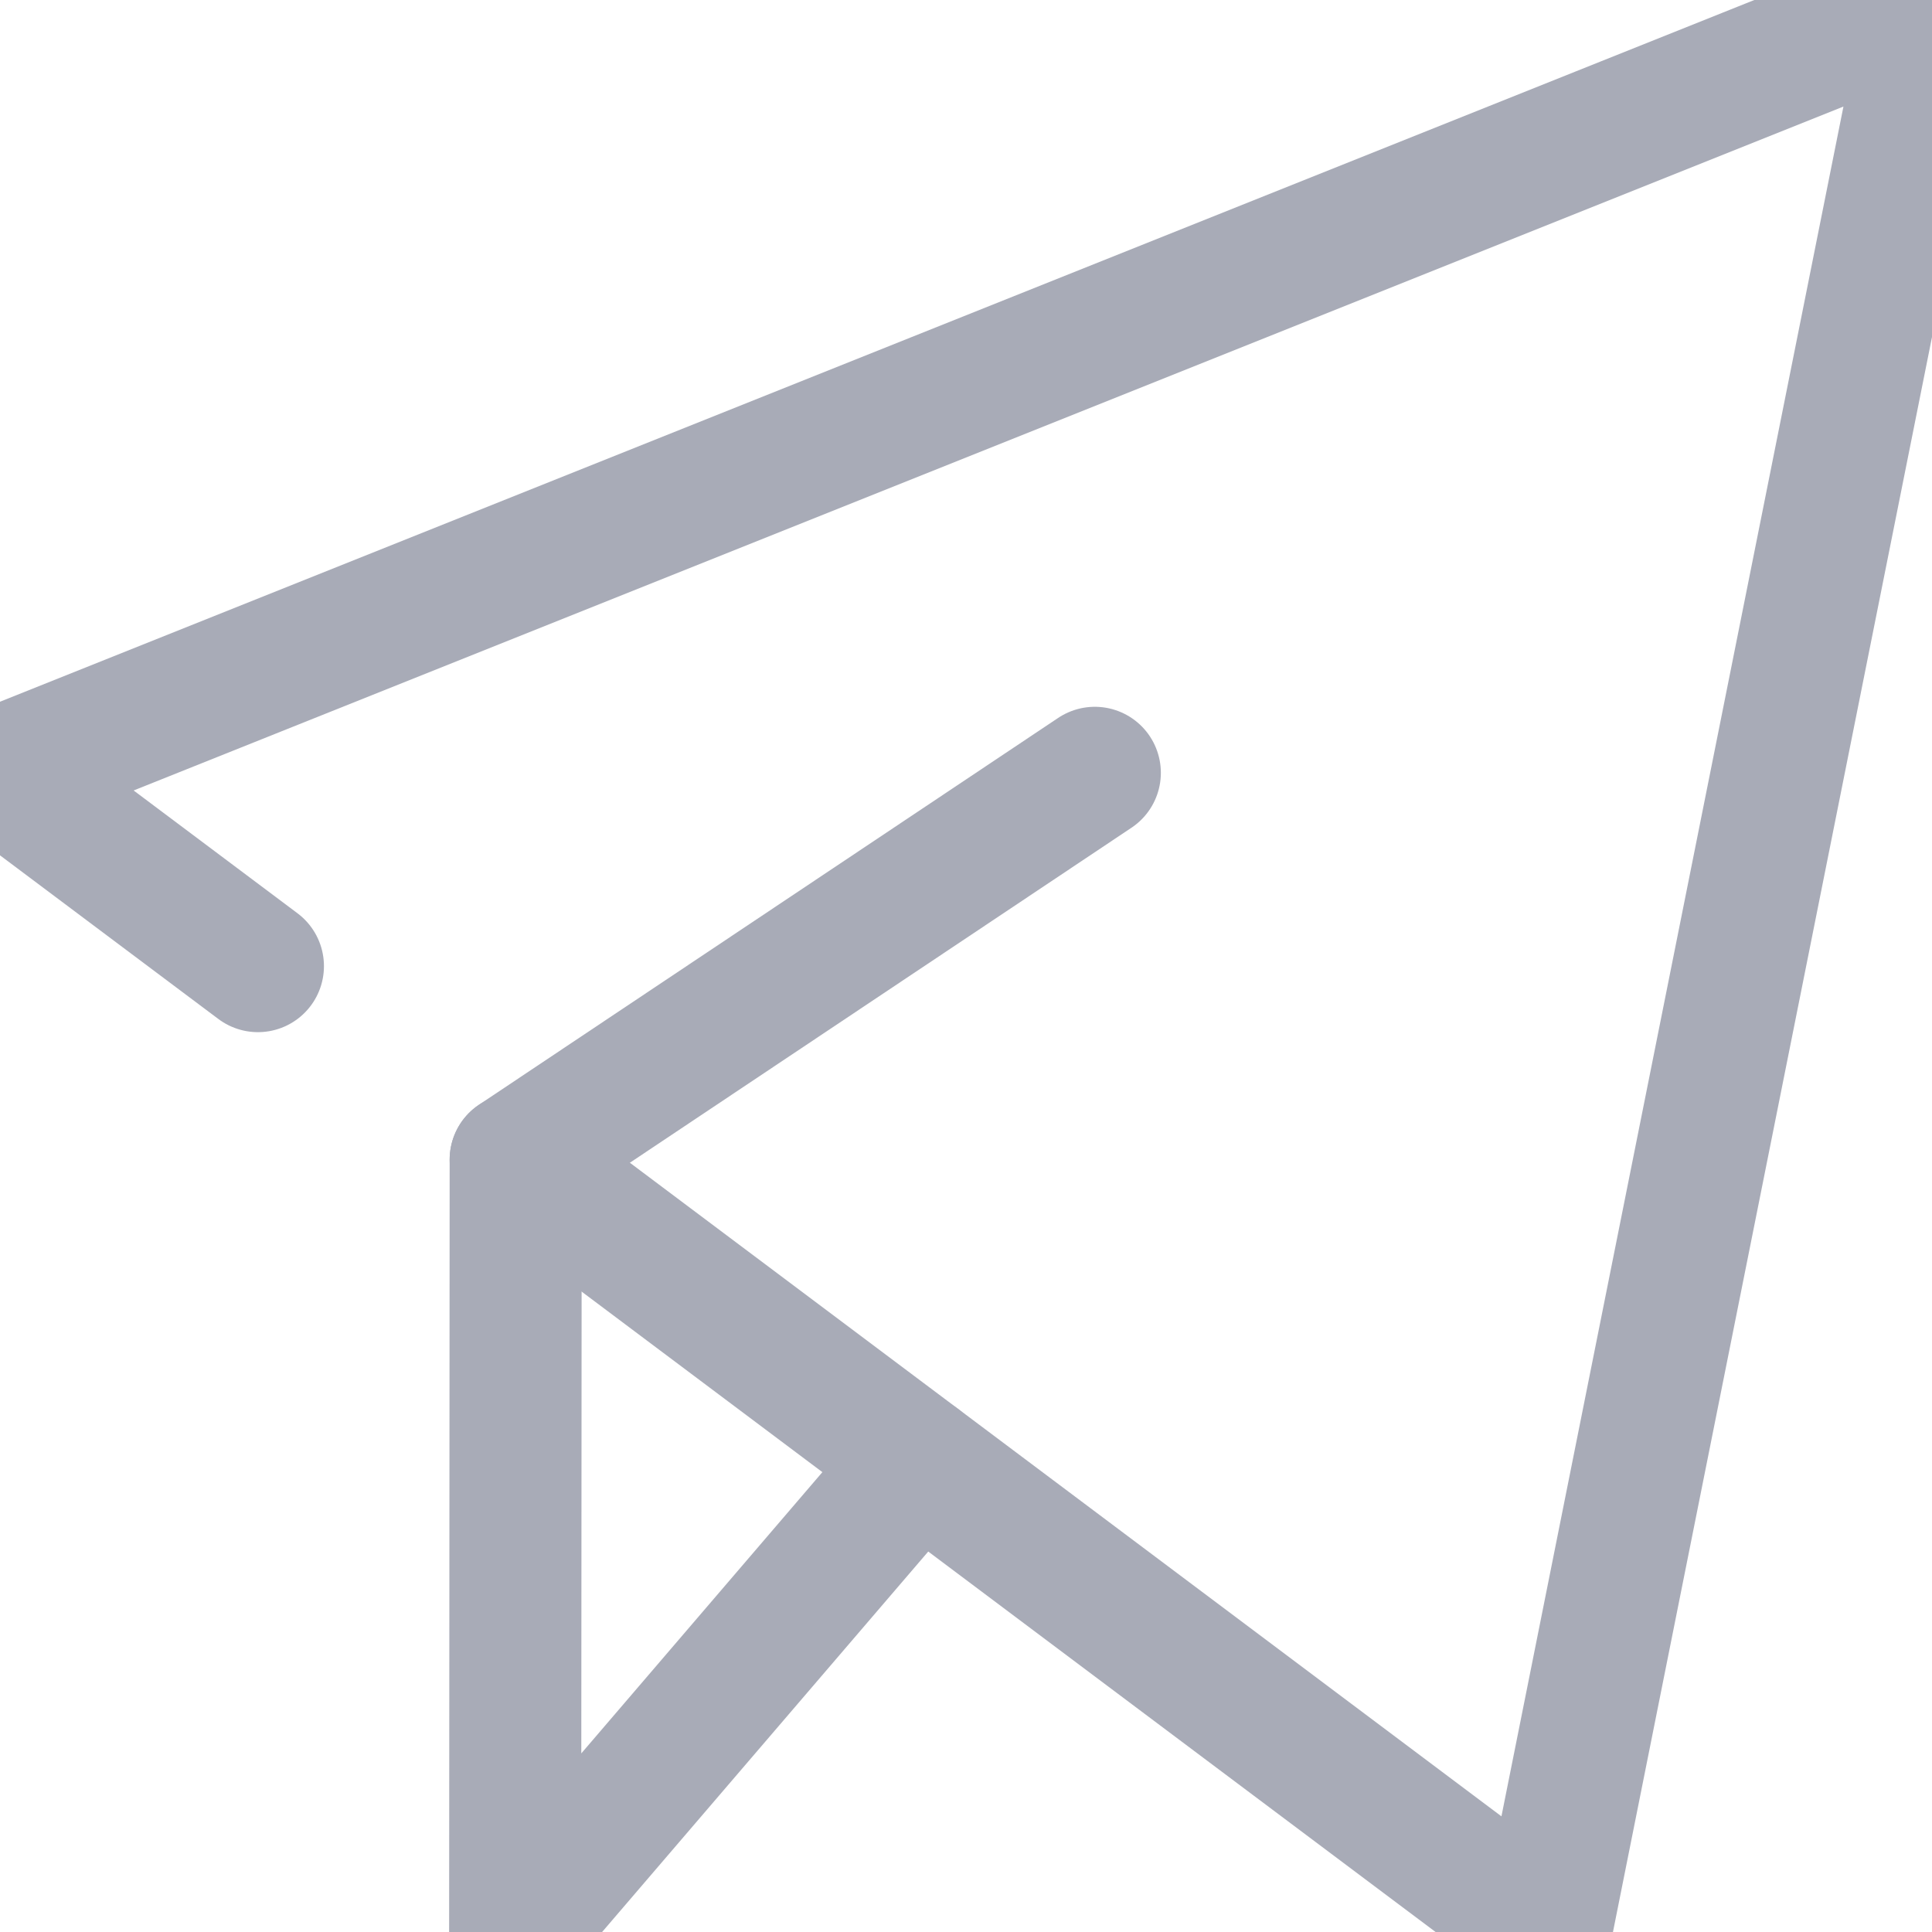 <svg xmlns="http://www.w3.org/2000/svg" width="21.947" height="21.947" viewBox="330 427.885 21.947 21.947"><g data-name="send"><path d="m335.858 441.058 11.7 8.774 4.39-21.947L330 436.664l2.93 2.196" stroke-linejoin="round" stroke-linecap="round" stroke-width="1.5" stroke="#a8abb7" fill="transparent" data-name="Path 2"/><path d="m340.432 444.489-4.58 5.343.006-8.774 6.579-4.394" stroke-linejoin="round" stroke-linecap="round" stroke-width="1.5" stroke="#a8abb7" fill="transparent" data-name="Path 3"/></g></svg>